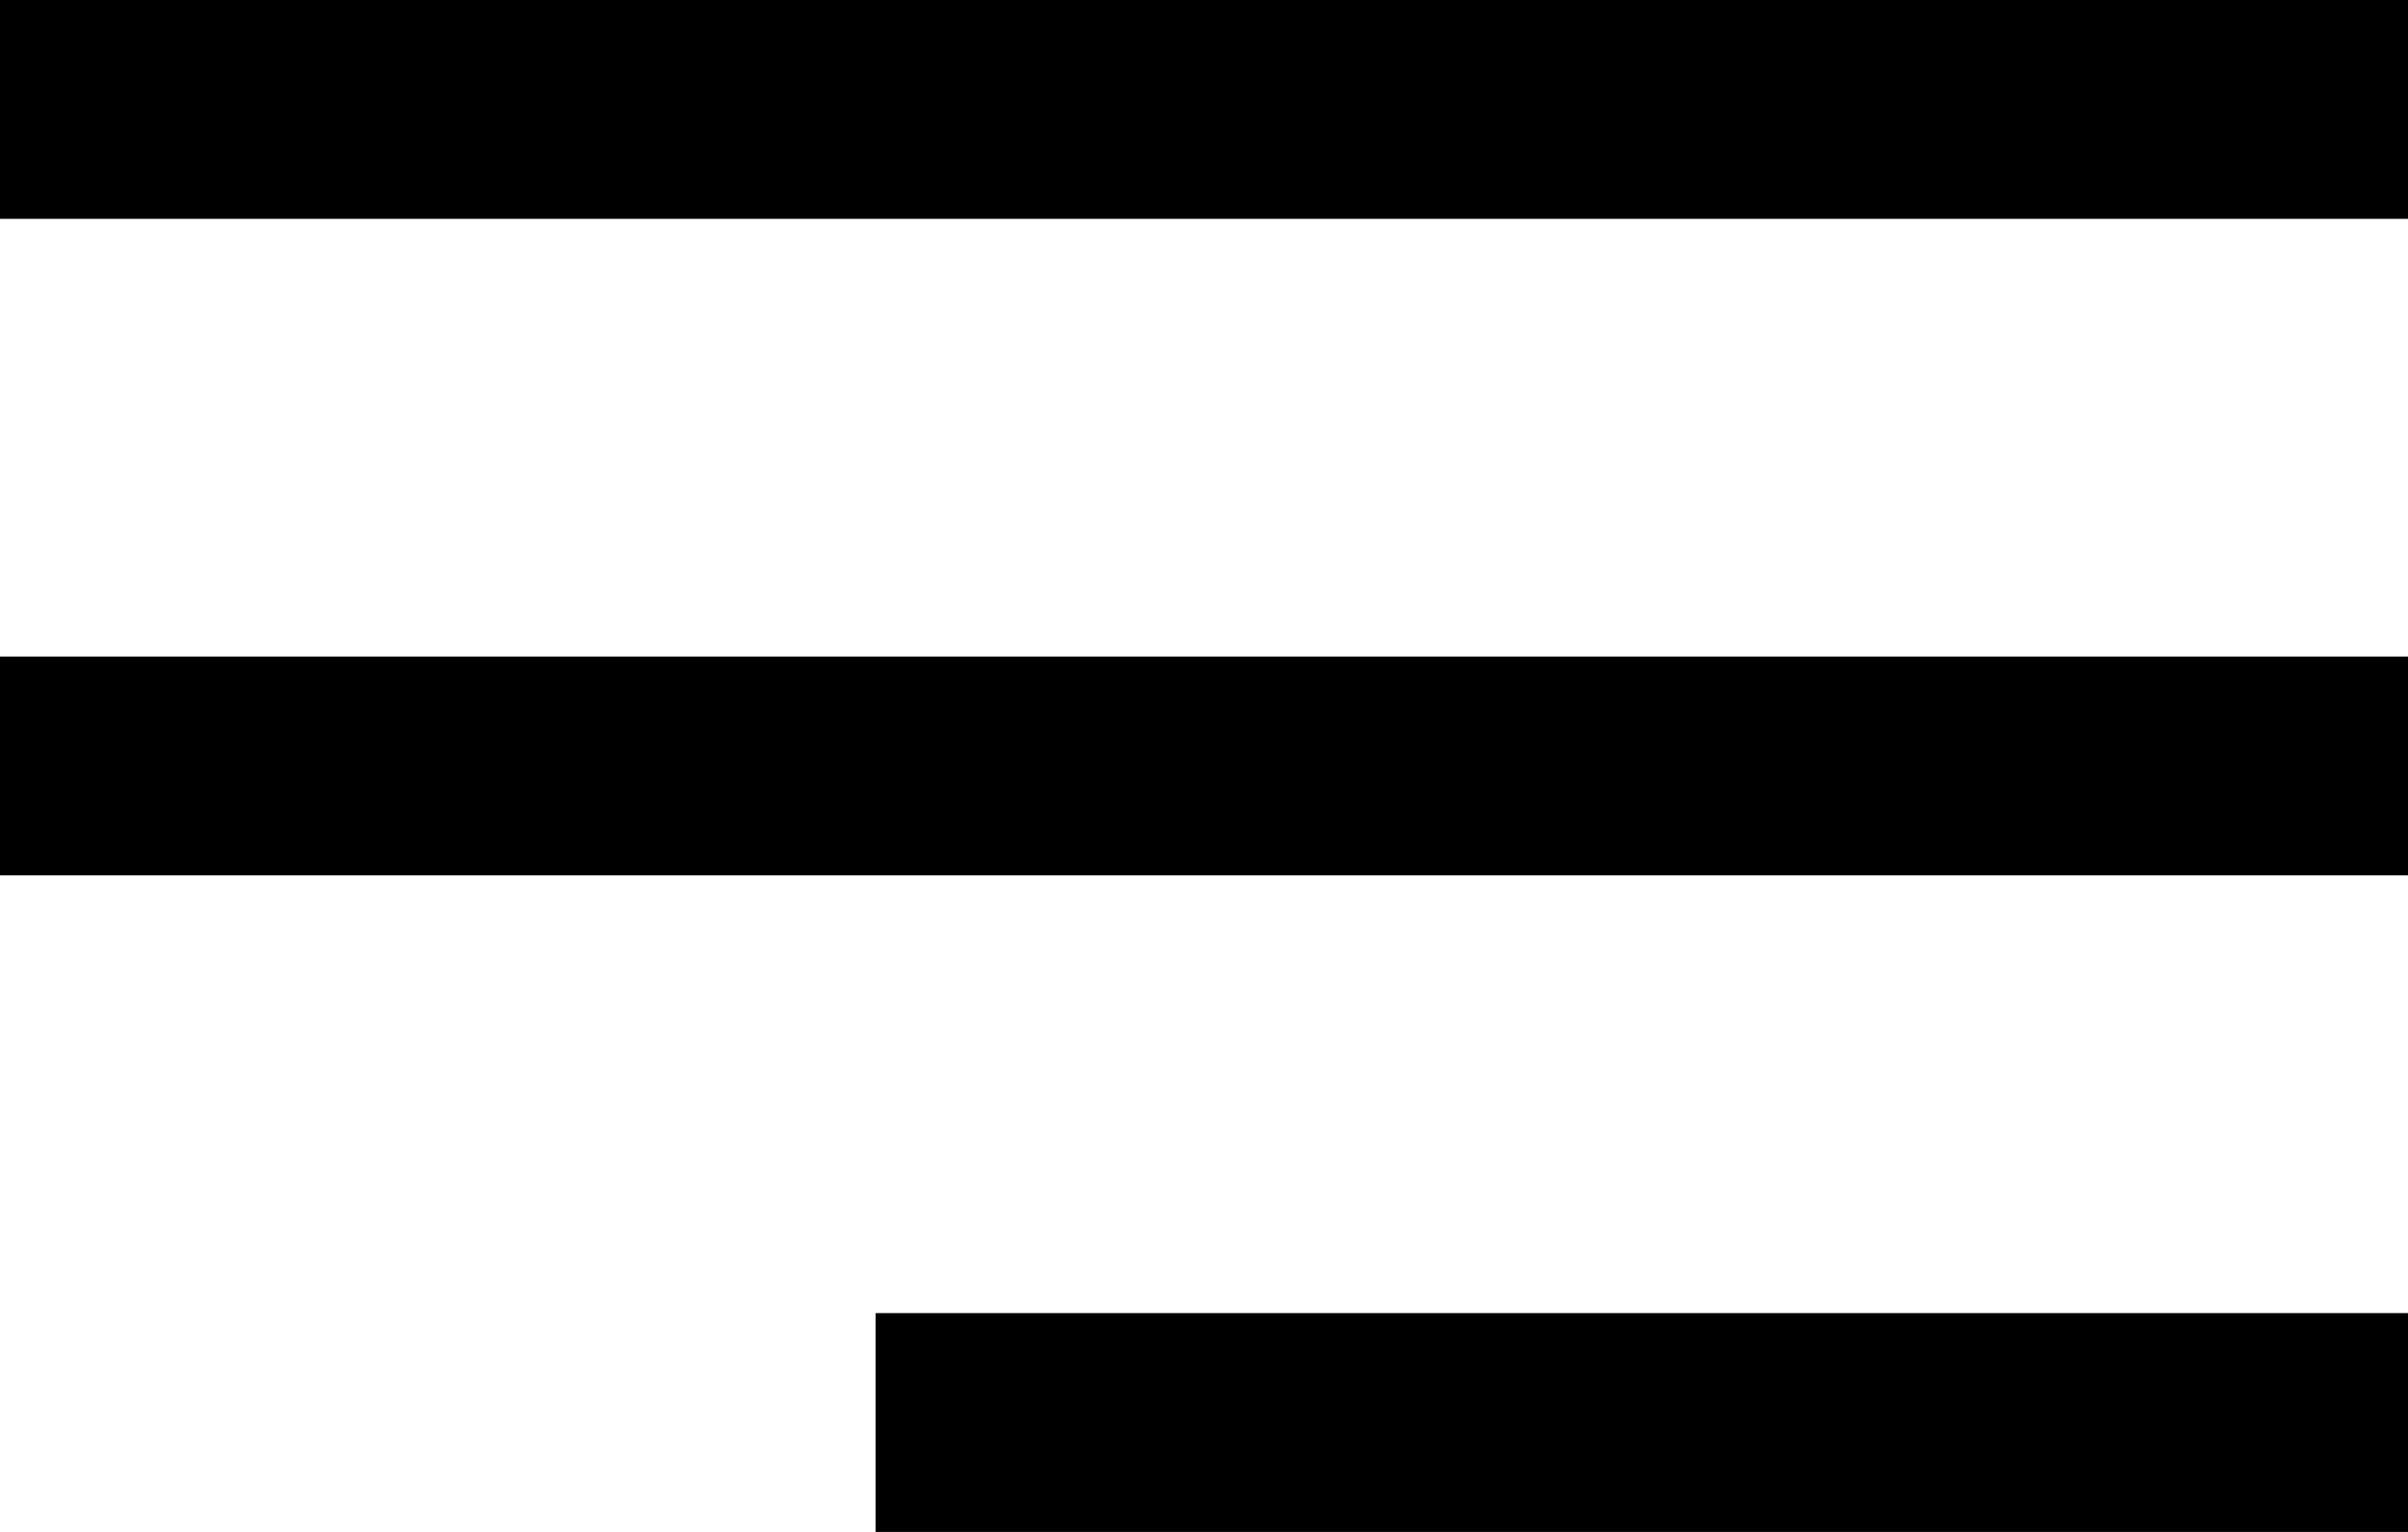 <svg width="22" height="14" viewBox="0 0 22 14" fill="none" xmlns="http://www.w3.org/2000/svg">
<rect width="22" height="2" fill="black"/>
<rect y="6" width="22" height="2" fill="black"/>
<rect x="8" y="12" width="14" height="2" fill="black"/>
</svg>
